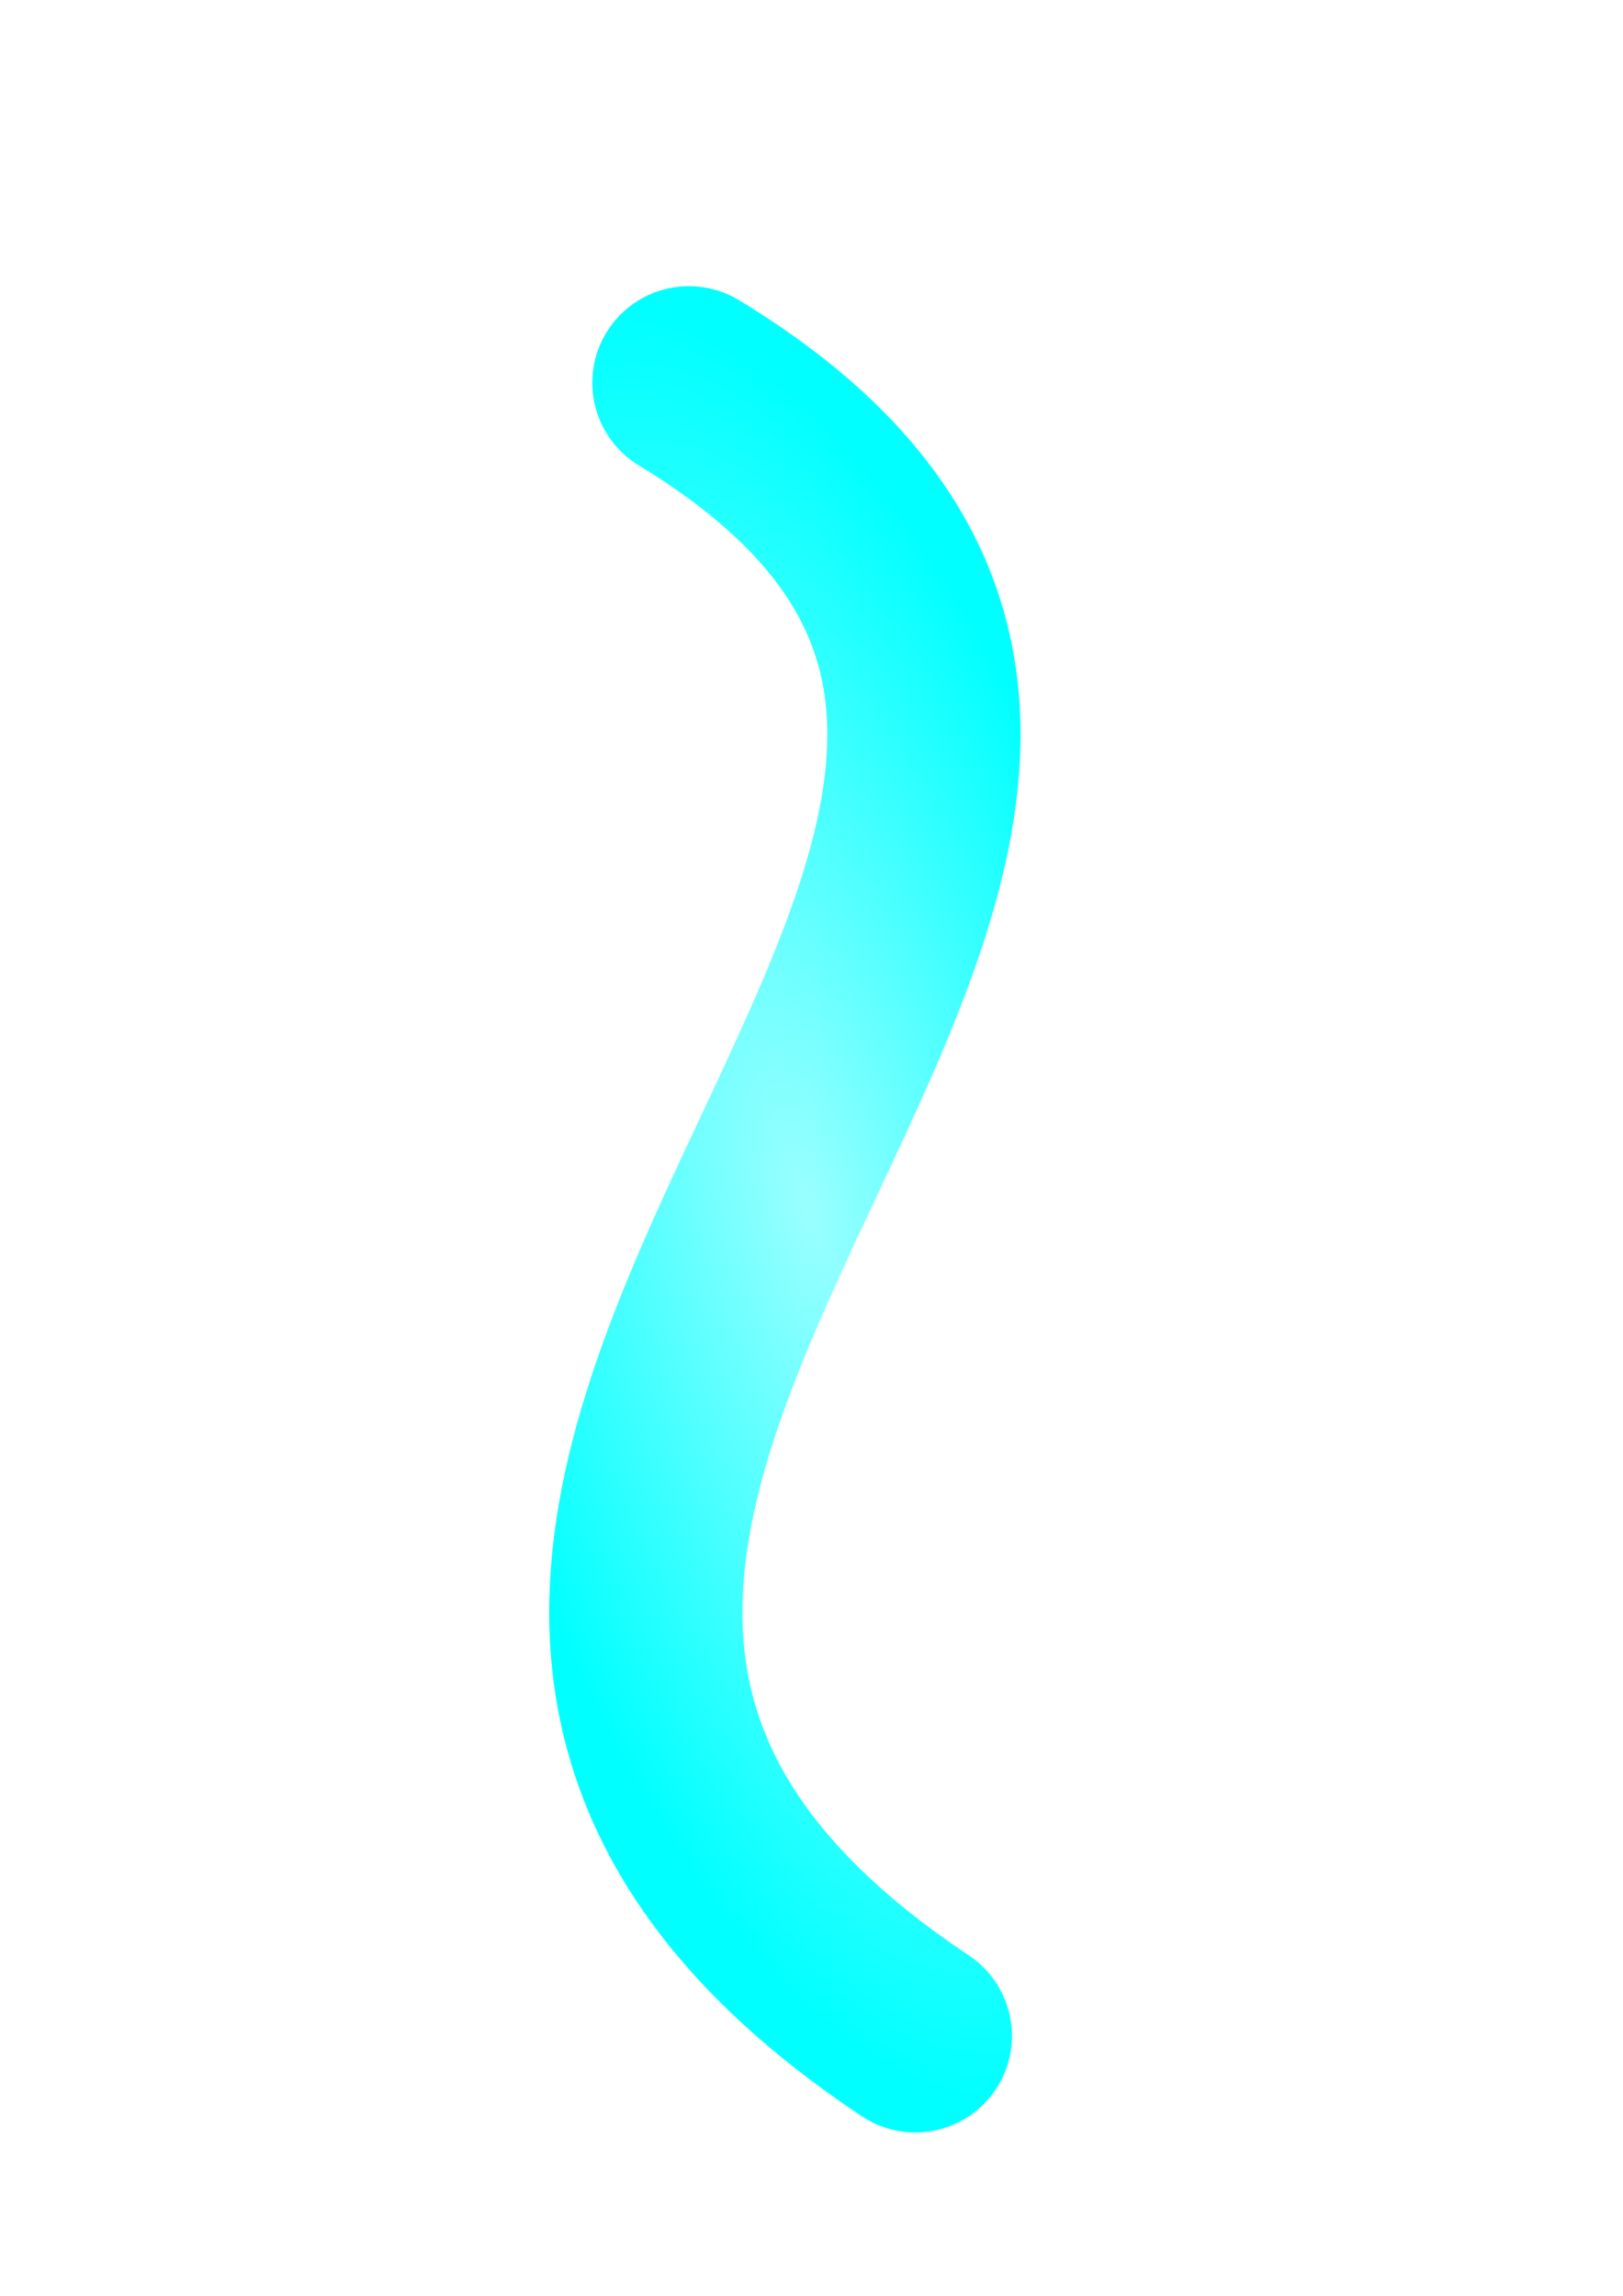 <?xml version="1.0" encoding="UTF-8" standalone="no"?>
<!-- Created with Inkscape (http://www.inkscape.org/) -->

<svg
   width="210mm"
   height="297mm"
   viewBox="0 0 210 297"
   version="1.1"
   id="svg1"
   inkscape:export-filename="bitmap.svg"
   inkscape:export-xdpi="96"
   inkscape:export-ydpi="96"
   xmlns:inkscape="http://www.inkscape.org/namespaces/inkscape"
   xmlns:sodipodi="http://sodipodi.sourceforge.net/DTD/sodipodi-0.dtd"
   xmlns:xlink="http://www.w3.org/1999/xlink"
   xmlns="http://www.w3.org/2000/svg"
   xmlns:svg="http://www.w3.org/2000/svg">
  <sodipodi:namedview
     id="namedview1"
     pagecolor="#ffffff"
     bordercolor="#000000"
     borderopacity="0.25"
     inkscape:showpageshadow="2"
     inkscape:pageopacity="0.0"
     inkscape:pagecheckerboard="0"
     inkscape:deskcolor="#d1d1d1"
     inkscape:document-units="mm"
     showgrid="true">
    <inkscape:grid
       id="grid1"
       units="mm"
       originx="0"
       originy="0"
       spacingx="1"
       spacingy="1"
       empcolor="#0099e5"
       empopacity="0.302"
       color="#0099e5"
       opacity="0.149"
       empspacing="5"
       enabled="true"
       visible="true" />
    <inkscape:page
       x="0"
       y="0"
       width="210"
       height="297"
       id="page2"
       margin="0"
       bleed="0" />
  </sodipodi:namedview>
  <defs
     id="defs1">
    <linearGradient
       id="linearGradient28"
       inkscape:collect="always">
      <stop
         style="stop-color:#00ffff;stop-opacity:0.397;"
         offset="0"
         id="stop28" />
      <stop
         style="stop-color:#00ffff;stop-opacity:1;"
         offset="1"
         id="stop29" />
    </linearGradient>
    <inkscape:path-effect
       effect="simplify"
       id="path-effect6"
       is_visible="true"
       lpeversion="1.3"
       threshold="5000"
       steps="1"
       smooth_angles="360"
       helper_size="0"
       simplify_individual_paths="false"
       simplify_just_coalesce="false" />
    <inkscape:path-effect
       effect="simplify"
       id="path-effect4"
       is_visible="true"
       lpeversion="1.3"
       threshold="5000"
       steps="1"
       smooth_angles="360"
       helper_size="0"
       simplify_individual_paths="false"
       simplify_just_coalesce="false" />
    <radialGradient
       inkscape:collect="always"
       xlink:href="#linearGradient28"
       id="radialGradient29"
       cx="101.049"
       cy="120.859"
       fx="101.049"
       fy="120.859"
       r="119.697"
       gradientTransform="matrix(1,0,0,0.407,0,71.673)"
       gradientUnits="userSpaceOnUse" />
  </defs>
  <path
     style="fill:none;fill-opacity:1;stroke:#000000;stroke-width:0;stroke-linecap:round;stroke-linejoin:round;stroke-dasharray:none;stroke-opacity:1;paint-order:markers fill stroke"
     d="M 1.153,88.37 C 50.602,150.921 163.548,156.041 210.551,89.523"
     id="path4"
     inkscape:path-effect="#path-effect4"
     inkscape:original-d="m 1.152652,88.369986 c 31.216564,40.095194 86.43813,55.278584 135.227368,46.121724 27.87457,-4.13862 56.20317,-17.80503 70.89213,-42.823452 l 1.60233,-1.125533 1.67662,-1.020087" />
  <path
     style="fill:none;fill-opacity:1;stroke:url(#radialGradient29);stroke-width:25;stroke-linecap:round;stroke-linejoin:round;stroke-dasharray:none;stroke-opacity:1;paint-order:markers fill stroke"
     d="M -6.147,109.118 C 73.922,30.994 115.562,217.292 208.246,134.092"
     id="path5"
     inkscape:path-effect="#path-effect6"
     inkscape:original-d="M -6.1474774,109.11772 C 5.3188716,97.009279 22.869108,82.569382 40.760774,85.363753 c 15.218368,3.248875 23.485439,16.142877 35.68721,25.793857 22.274817,19.96326 36.455796,35.4226 63.788836,45.70192 11.414,1.69925 26.55215,-6.31514 34.91201,-12.13725 9.19096,-7.33106 21.0509,-13.20573 33.09696,-10.63044"
     sodipodi:nodetypes="cccccc"
     transform="rotate(75.554,79.943,140.791)" />
</svg>
